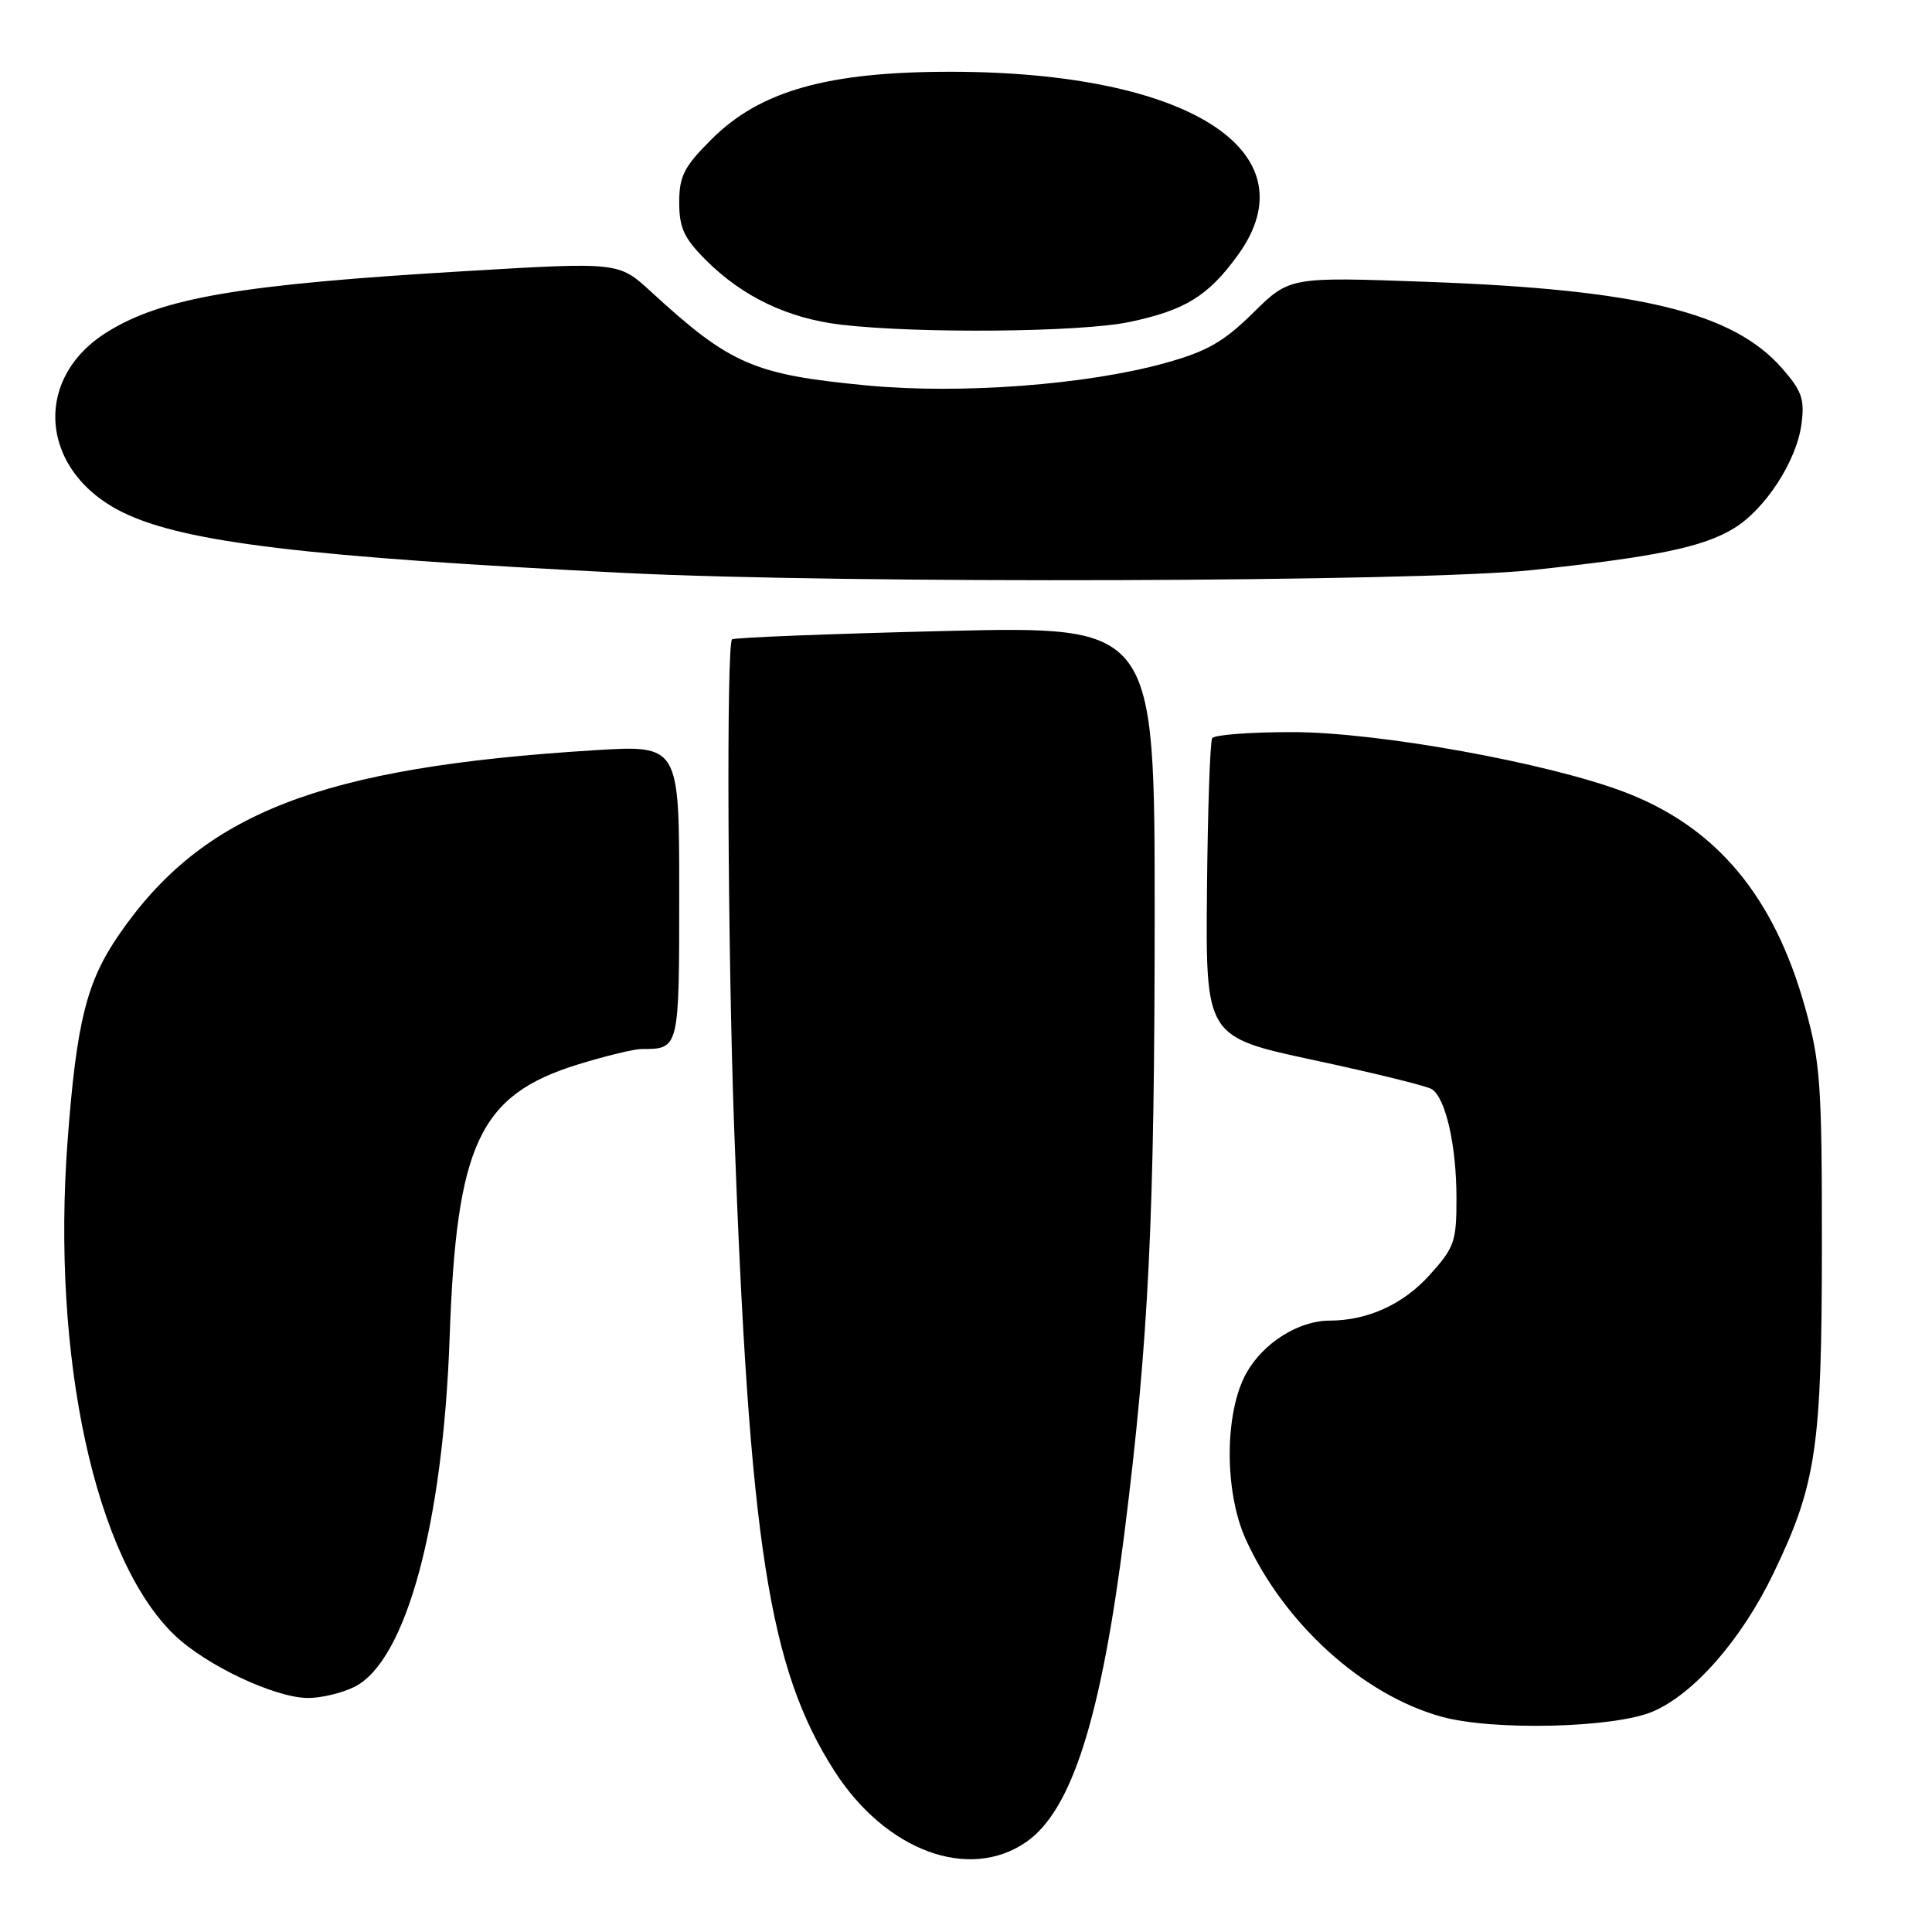 <?xml version="1.0" encoding="UTF-8" standalone="no"?>
<!DOCTYPE svg PUBLIC "-//W3C//DTD SVG 1.1//EN" "http://www.w3.org/Graphics/SVG/1.1/DTD/svg11.dtd" >
<svg xmlns="http://www.w3.org/2000/svg" xmlns:xlink="http://www.w3.org/1999/xlink" version="1.1" viewBox="0 0 256 256">
 <g >
 <path fill="currentColor"
d=" M 136.00 244.06 C 142.03 239.87 145.92 227.60 149.01 203.00 C 152.21 177.53 152.99 161.48 153.00 121.23 C 153.00 82.95 153.00 82.95 125.25 83.61 C 109.99 83.98 97.28 84.48 97.00 84.72 C 96.24 85.40 96.42 125.81 97.28 149.50 C 99.30 204.53 101.87 221.05 110.53 234.61 C 117.32 245.24 128.39 249.35 136.00 244.06 Z  M 219.00 226.79 C 224.46 224.46 230.76 217.25 234.98 208.50 C 240.68 196.66 241.40 191.81 241.41 165.00 C 241.42 143.73 241.21 140.74 239.19 133.52 C 235.06 118.71 227.41 109.58 215.25 104.95 C 205.08 101.08 182.61 97.02 171.31 97.01 C 165.70 97.00 160.89 97.37 160.62 97.81 C 160.34 98.26 160.03 107.35 159.93 118.01 C 159.76 137.40 159.76 137.40 174.13 140.48 C 182.03 142.17 189.05 143.90 189.71 144.31 C 191.55 145.46 192.99 151.78 192.99 158.75 C 193.00 164.52 192.73 165.30 189.40 168.98 C 185.90 172.85 181.21 174.98 176.15 174.99 C 172.06 175.00 167.40 177.94 165.16 181.92 C 162.24 187.12 162.20 197.63 165.07 203.97 C 170.13 215.12 180.56 224.58 191.00 227.47 C 197.81 229.36 213.90 228.97 219.00 226.79 Z  M 47.04 223.48 C 53.83 219.97 58.71 201.94 59.58 177.18 C 60.48 151.54 63.52 145.08 76.60 141.04 C 80.23 139.92 84.03 139.00 85.02 139.00 C 90.02 139.00 90.00 139.08 90.00 118.25 C 90.00 98.72 90.00 98.72 78.75 99.41 C 42.42 101.67 26.87 107.71 15.76 123.86 C 11.47 130.09 10.14 135.41 8.96 151.11 C 6.80 179.81 12.60 206.61 23.16 216.69 C 27.35 220.69 36.46 224.98 40.80 224.99 C 42.61 225.00 45.42 224.31 47.04 223.48 Z  M 203.00 75.54 C 219.47 73.78 225.64 72.51 229.76 70.00 C 233.91 67.47 238.04 61.11 238.70 56.23 C 239.14 52.88 238.77 51.81 236.12 48.79 C 229.63 41.39 217.24 38.37 189.20 37.35 C 170.89 36.68 170.89 36.68 166.06 41.44 C 162.13 45.31 159.93 46.57 154.36 48.11 C 143.97 51.00 127.25 52.25 114.94 51.08 C 99.84 49.64 96.79 48.32 86.24 38.63 C 81.98 34.72 81.98 34.72 61.74 35.92 C 31.87 37.69 21.59 39.43 14.24 43.97 C 4.18 50.18 5.28 62.57 16.37 67.94 C 24.51 71.88 40.62 73.81 83.00 75.93 C 111.82 77.37 188.18 77.12 203.00 75.54 Z  M 149.63 42.67 C 157.03 41.12 160.09 39.23 164.02 33.81 C 173.98 20.07 157.48 9.52 126.00 9.51 C 109.68 9.50 100.70 12.03 94.27 18.47 C 90.63 22.10 90.00 23.34 90.00 26.84 C 90.00 30.19 90.64 31.57 93.53 34.46 C 98.40 39.33 104.42 42.20 111.50 43.03 C 121.75 44.22 143.19 44.02 149.63 42.67 Z "/>
</g>
</svg>